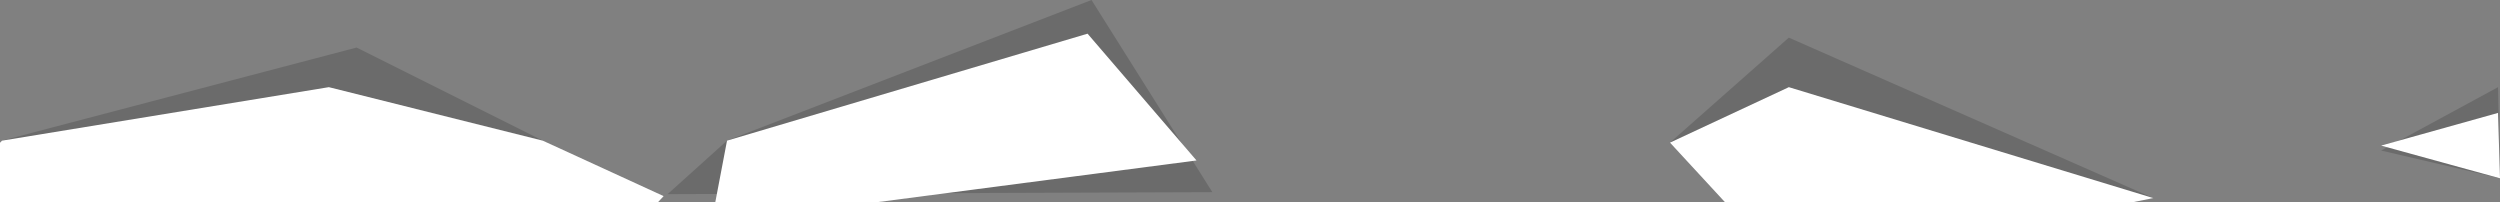 <svg width="1262" height="102" xmlns="http://www.w3.org/2000/svg"><rect width="100%" height="100%" fill="#808080" stroke="none"/><g fill="none" fill-rule="evenodd"><path fill="#000" style="mix-blend-mode:overlay" opacity=".161" d="M1 71l179-47 103 51.5 26 51.5-350-12z"/><path d="M1 71l165-27 108 27 61 28-26 28-350-12L1 71z" fill="#FFF"/><path fill="#000" style="mix-blend-mode:overlay" opacity=".161" d="M367 71L551 0l61 97-275 1z"/><path fill="#FFF" d="M367 71l182-54 55 64-245 32z"/><path fill="#000" style="mix-blend-mode:overlay" opacity=".161" d="M1202 76l59-32 1 46z"/><path fill="#FFF" d="M1202 73.5l59-16.5 1 33z"/><path fill="#000" style="mix-blend-mode:overlay" opacity=".161" d="M903 137l-60-65 60-53 184 81z"/><path fill="#FFF" d="M903 137l-60-65 60-28 184 56z"/></g></svg>